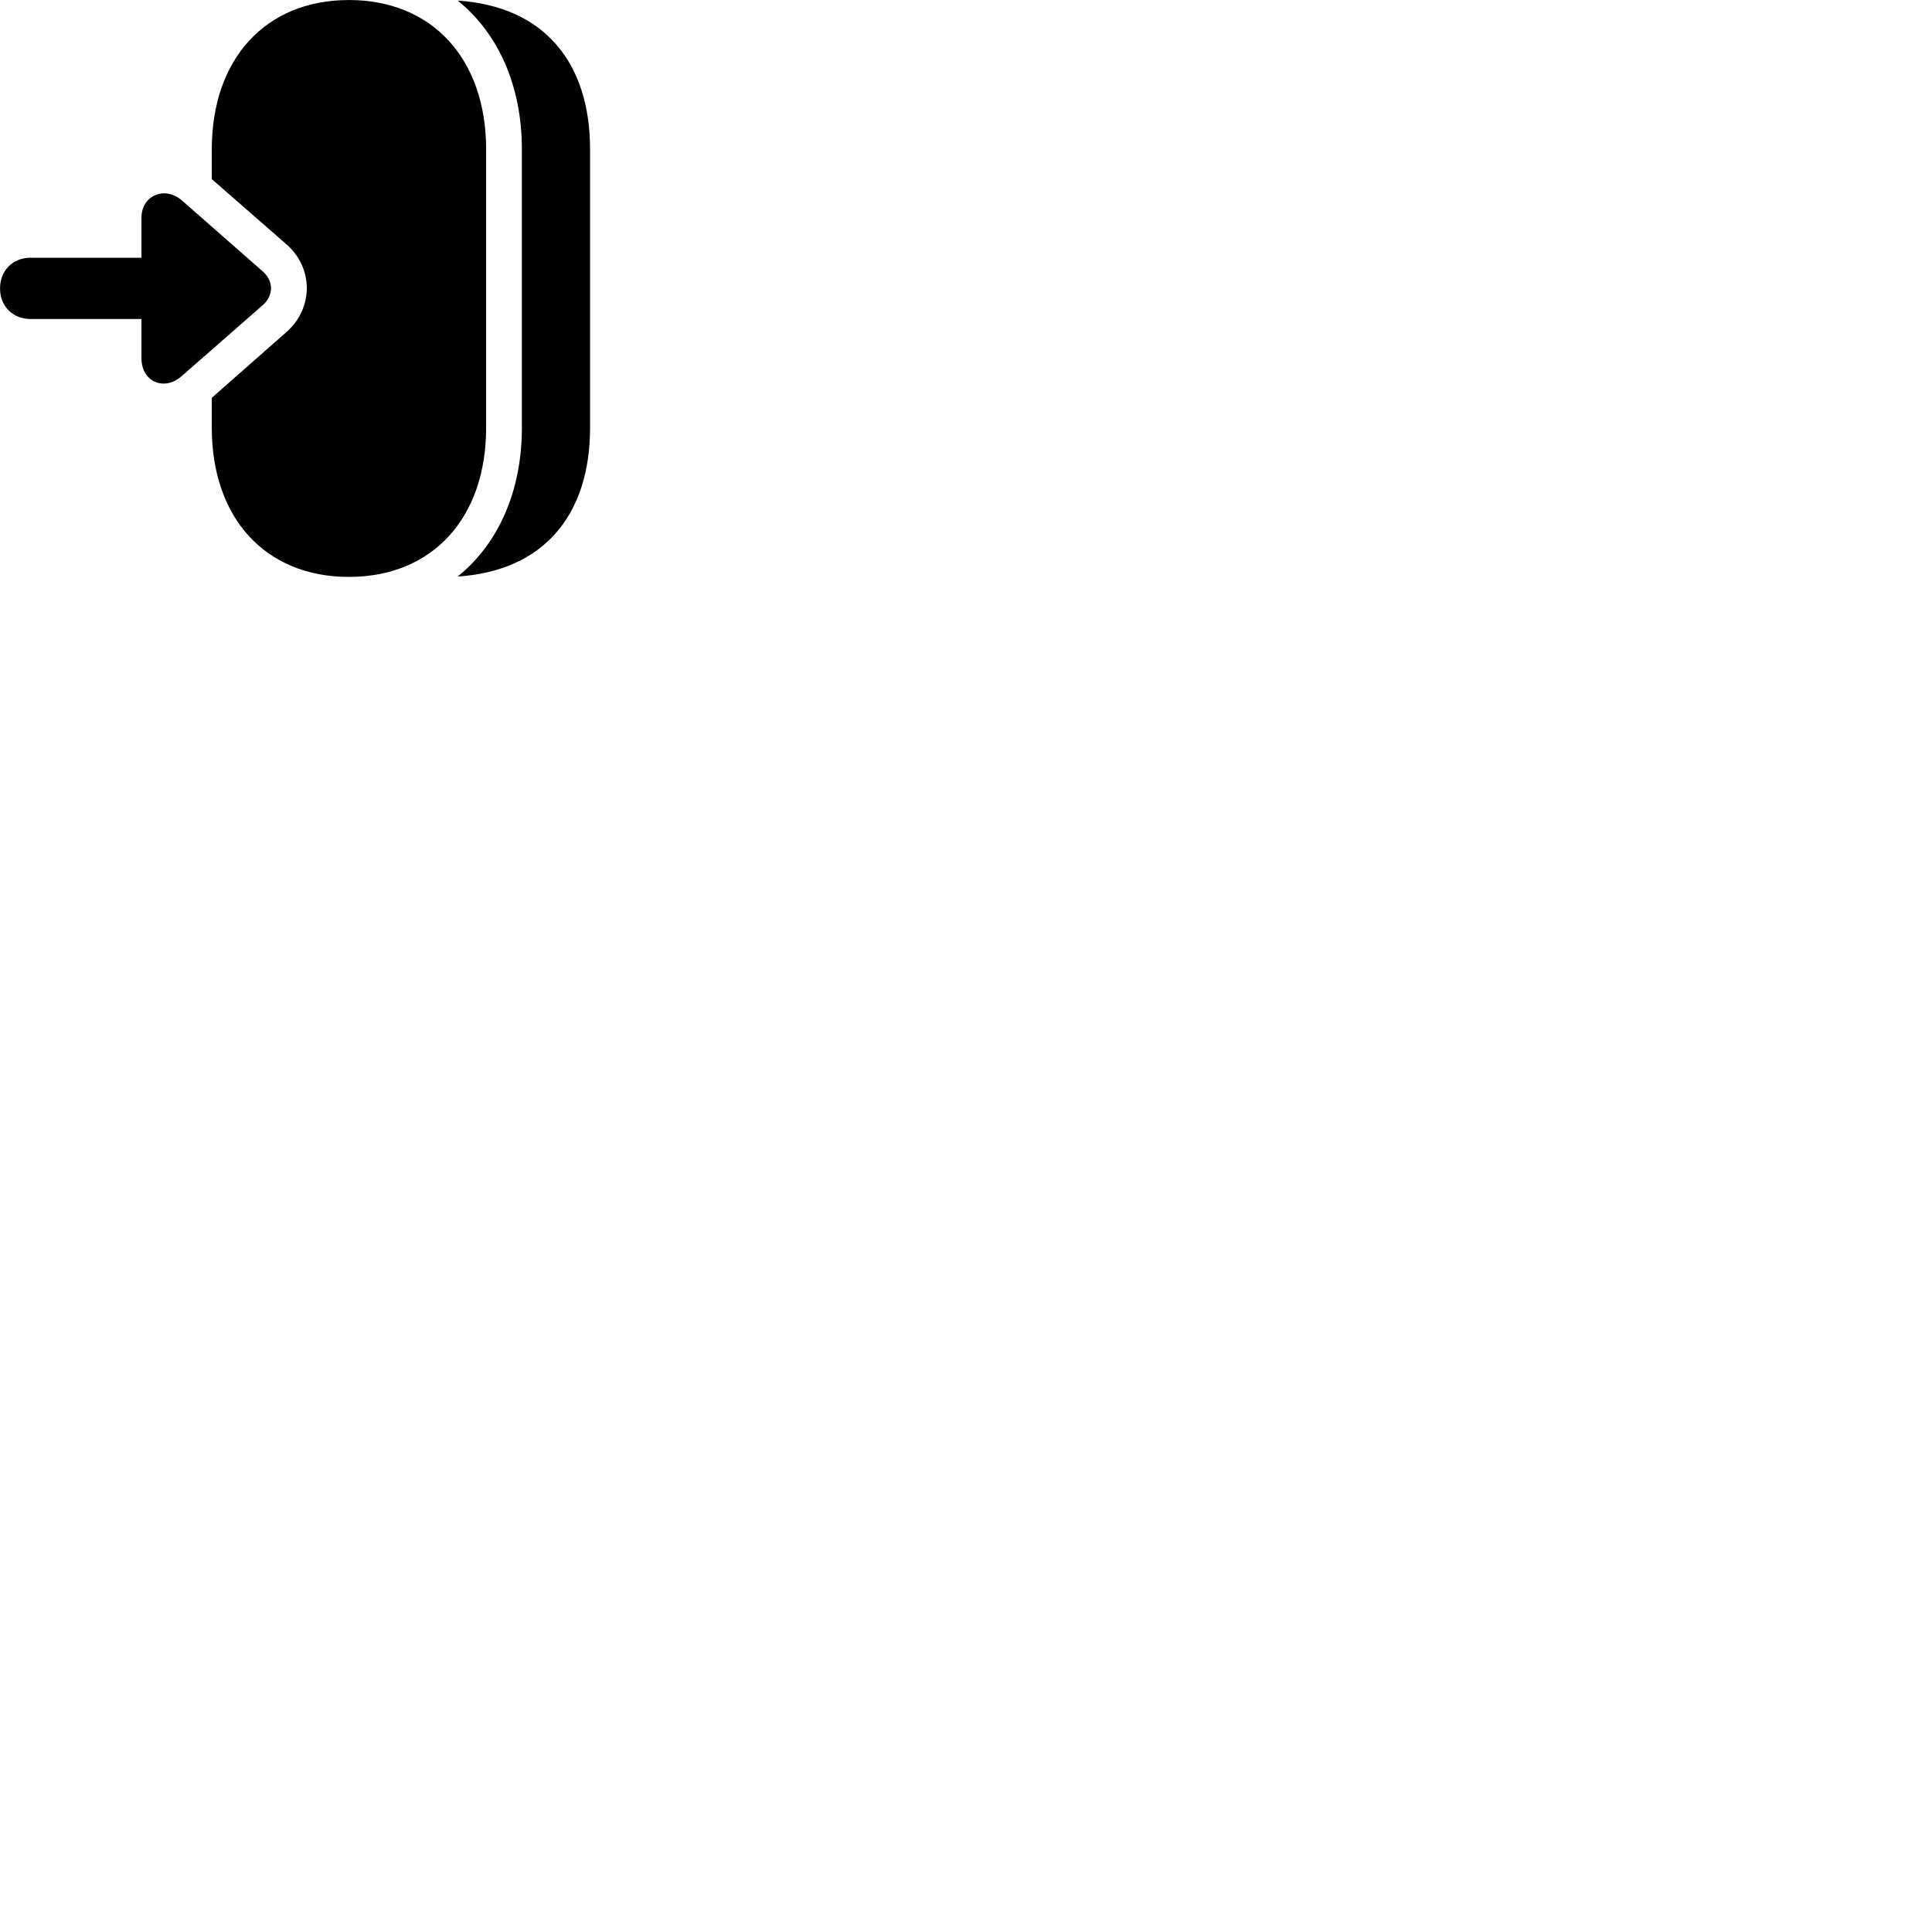 
        <svg xmlns="http://www.w3.org/2000/svg" viewBox="0 0 100 100">
            <path d="M25.162 7.731C25.162 3.051 22.372 0.001 18.062 0.001C13.742 0.001 10.962 3.051 10.962 7.731V9.271L14.822 12.641C16.232 13.871 16.232 15.951 14.822 17.191L10.962 20.591V22.141C10.962 26.821 13.742 29.861 18.062 29.861C22.372 29.861 25.162 26.821 25.162 22.141ZM30.542 7.731C30.542 3.231 28.152 0.321 23.692 0.031C25.772 1.711 27.012 4.411 27.012 7.731V22.141C27.012 25.451 25.772 28.161 23.692 29.841C28.152 29.551 30.542 26.641 30.542 22.141ZM13.592 15.801C14.172 15.291 14.172 14.541 13.592 14.041L9.412 10.371C8.532 9.611 7.322 10.111 7.322 11.271V13.341H1.582C0.622 13.341 0.002 14.041 0.002 14.931C0.002 15.811 0.622 16.511 1.582 16.511H7.322V18.541C7.322 19.781 8.522 20.261 9.412 19.461Z" />
        </svg>
    